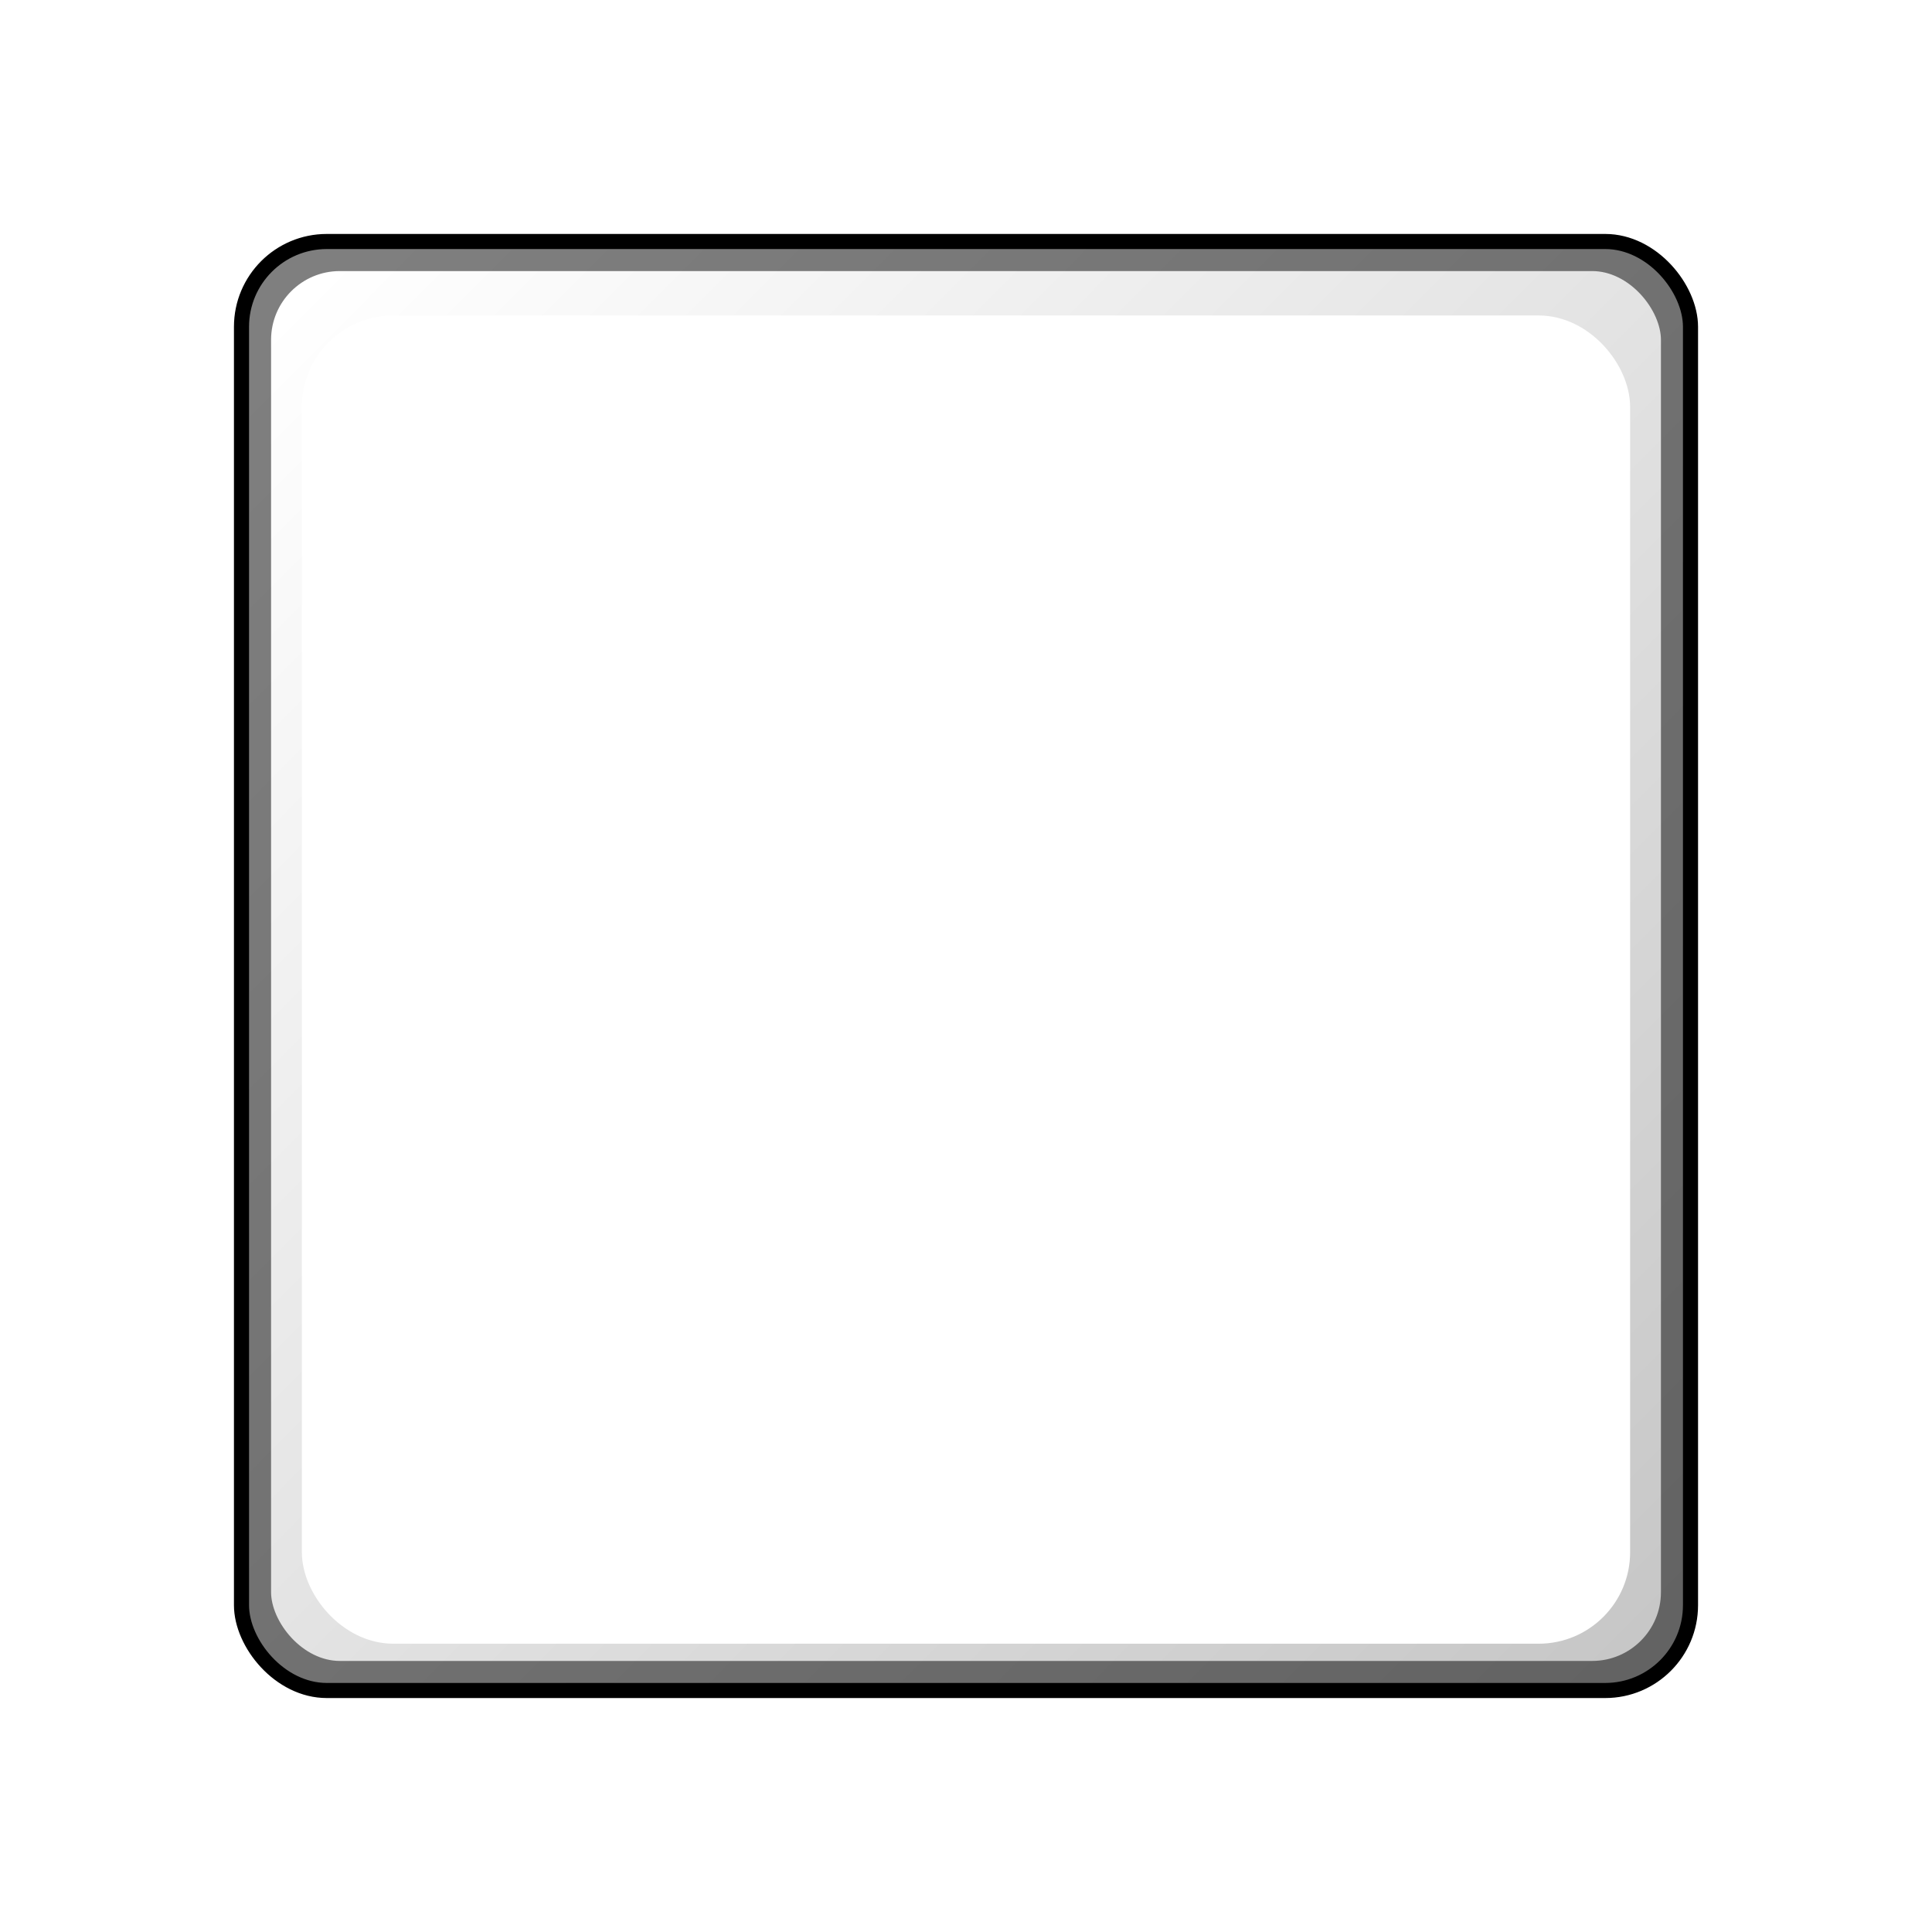 <?xml version="1.0" encoding="UTF-8" standalone="no"?>
<!-- Created with Inkscape (http://www.inkscape.org/) -->

<svg
   xmlns:dc="http://purl.org/dc/elements/1.1/"
   xmlns:cc="http://creativecommons.org/ns#"
   xmlns:rdf="http://www.w3.org/1999/02/22-rdf-syntax-ns#"
   xmlns:svg="http://www.w3.org/2000/svg"
   xmlns="http://www.w3.org/2000/svg"
   xmlns:xlink="http://www.w3.org/1999/xlink"
   xmlns:sodipodi="http://sodipodi.sourceforge.net/DTD/sodipodi-0.dtd"
   xmlns:inkscape="http://www.inkscape.org/namespaces/inkscape"
   width="128"
   height="128"
   id="svg2"
   version="1.1"
   inkscape:version="0.48.1 r9760"
   sodipodi:docname="button_high_in.svg"
   inkscape:export-filename="/home/kriss/hg/lua/apps/wettest/data/skins/test/button_high_in.png"
   inkscape:export-xdpi="90"
   inkscape:export-ydpi="90">
  <defs
     id="defs4">
    <linearGradient
       id="linearGradient3771">
      <stop
         style="stop-color:#c7c7c7;stop-opacity:1"
         offset="0"
         id="stop3773" />
      <stop
         style="stop-color:#ffffff;stop-opacity:1;"
         offset="1"
         id="stop3775" />
    </linearGradient>
    <filter
       id="filter3795"
       inkscape:label="Drop shadow"
       width="1.5"
       height="1.5"
       x="-.25"
       y="-.25">
      <feGaussianBlur
         id="feGaussianBlur3797"
         in="SourceAlpha"
         stdDeviation="2"
         result="blur" />
      <feColorMatrix
         id="feColorMatrix3799"
         result="bluralpha"
         type="matrix"
         values="1 0 0 0 0 0 1 0 0 0 0 0 1 0 0 0 0 0 0.5 0 " />
      <feOffset
         id="feOffset3801"
         in="bluralpha"
         dx="4"
         dy="4"
         result="offsetBlur" />
      <feMerge
         id="feMerge3803">
        <feMergeNode
           id="feMergeNode3805"
           in="offsetBlur" />
        <feMergeNode
           id="feMergeNode3807"
           in="SourceGraphic" />
      </feMerge>
    </filter>
    <filter
       inkscape:collect="always"
       id="filter3884">
      <feGaussianBlur
         inkscape:collect="always"
         stdDeviation="2.88"
         id="feGaussianBlur3886" />
    </filter>
    <linearGradient
       inkscape:collect="always"
       xlink:href="#linearGradient3771"
       id="linearGradient3921"
       x1="108.711"
       y1="1032.929"
       x2="19.289"
       y2="943.796"
       gradientUnits="userSpaceOnUse"
       gradientTransform="matrix(0.995,0,0,0.995,0.333,5.147)" />
    <linearGradient
       inkscape:collect="always"
       xlink:href="#linearGradient3771"
       id="linearGradient3925"
       gradientUnits="userSpaceOnUse"
       gradientTransform="matrix(0.896,0,0,0.896,6.667,103.854)"
       x1="65.136"
       y1="942.866"
       x2="65.136"
       y2="1032.831" />
    <filter
       inkscape:collect="always"
       id="filter4055">
      <feGaussianBlur
         inkscape:collect="always"
         stdDeviation="0.43"
         id="feGaussianBlur4057" />
    </filter>
  </defs>
  <sodipodi:namedview
     id="base"
     pagecolor="#ffffff"
     bordercolor="#666666"
     borderopacity="1.0"
     inkscape:pageopacity="0.0"
     inkscape:pageshadow="2"
     inkscape:zoom="3.6824006"
     inkscape:cx="45.377028"
     inkscape:cy="53.85707"
     inkscape:document-units="px"
     inkscape:current-layer="layer1"
     showgrid="false"
     inkscape:window-width="1328"
     inkscape:window-height="738"
     inkscape:window-x="30"
     inkscape:window-y="0"
     inkscape:window-maximized="1" />
  <g
     inkscape:label="Layer 1"
     inkscape:groupmode="layer"
     id="layer1"
     transform="translate(0,-924.362)"
     style="display:inline">
    <rect
       ry="5.651"
       y="940.362"
       x="16"
       height="96"
       width="96"
       id="rect3094"
       style="fill:#000000;fill-opacity:1;stroke:none;filter:url(#filter3884);opacity:0.75" />
    <rect
       inkscape:label="#rect3016"
       style="fill:#ffffff;fill-opacity:1;stroke:none"
       id="rect3790"
       width="96"
       height="96"
       x="16"
       y="940.362"
       ry="5.651" />
    <rect
       ry="5.621"
       y="940.612"
       x="16.25"
       height="95.5"
       width="95.5"
       id="rect3888"
       style="fill:url(#linearGradient3921);fill-opacity:1;stroke:none"
       inkscape:label="#rect3016" />
    <rect
       ry="5.651"
       y="940.362"
       x="16"
       height="96"
       width="96"
       id="border1"
       style="fill:none;stroke:#000000;stroke-width:1;stroke-miterlimit:4;stroke-opacity:1;stroke-dasharray:none"
       inkscape:label="#rect3016" />
    <rect
       inkscape:label="#rect3016"
       style="fill:none;stroke:#000000;stroke-width:1.959;stroke-miterlimit:4;stroke-opacity:1;stroke-dasharray:none;opacity:0.5;"
       id="border2"
       width="94.041"
       height="94.041"
       x="16.98"
       y="941.342"
       ry="5.535" />
    <rect
       inkscape:label="#rect3016"
       style="fill:url(#linearGradient3925);fill-opacity:1;stroke:none"
       id="rect3923"
       width="86"
       height="86"
       x="21"
       y="946.262"
       ry="5.062" />
    <rect
       ry="5.062"
       y="946.262"
       x="21"
       height="86"
       width="86"
       id="rect3927"
       style="fill:#ffffff;stroke:#ffffff;stroke-opacity:1;filter:url(#filter4055);fill-opacity:1;stroke-width:2;stroke-miterlimit:4;stroke-dasharray:none"
       inkscape:label="#rect3016" />
  </g>
  <g
     inkscape:groupmode="layer"
     id="layer2"
     inkscape:label="high"
     style="display:inline" />
</svg>
